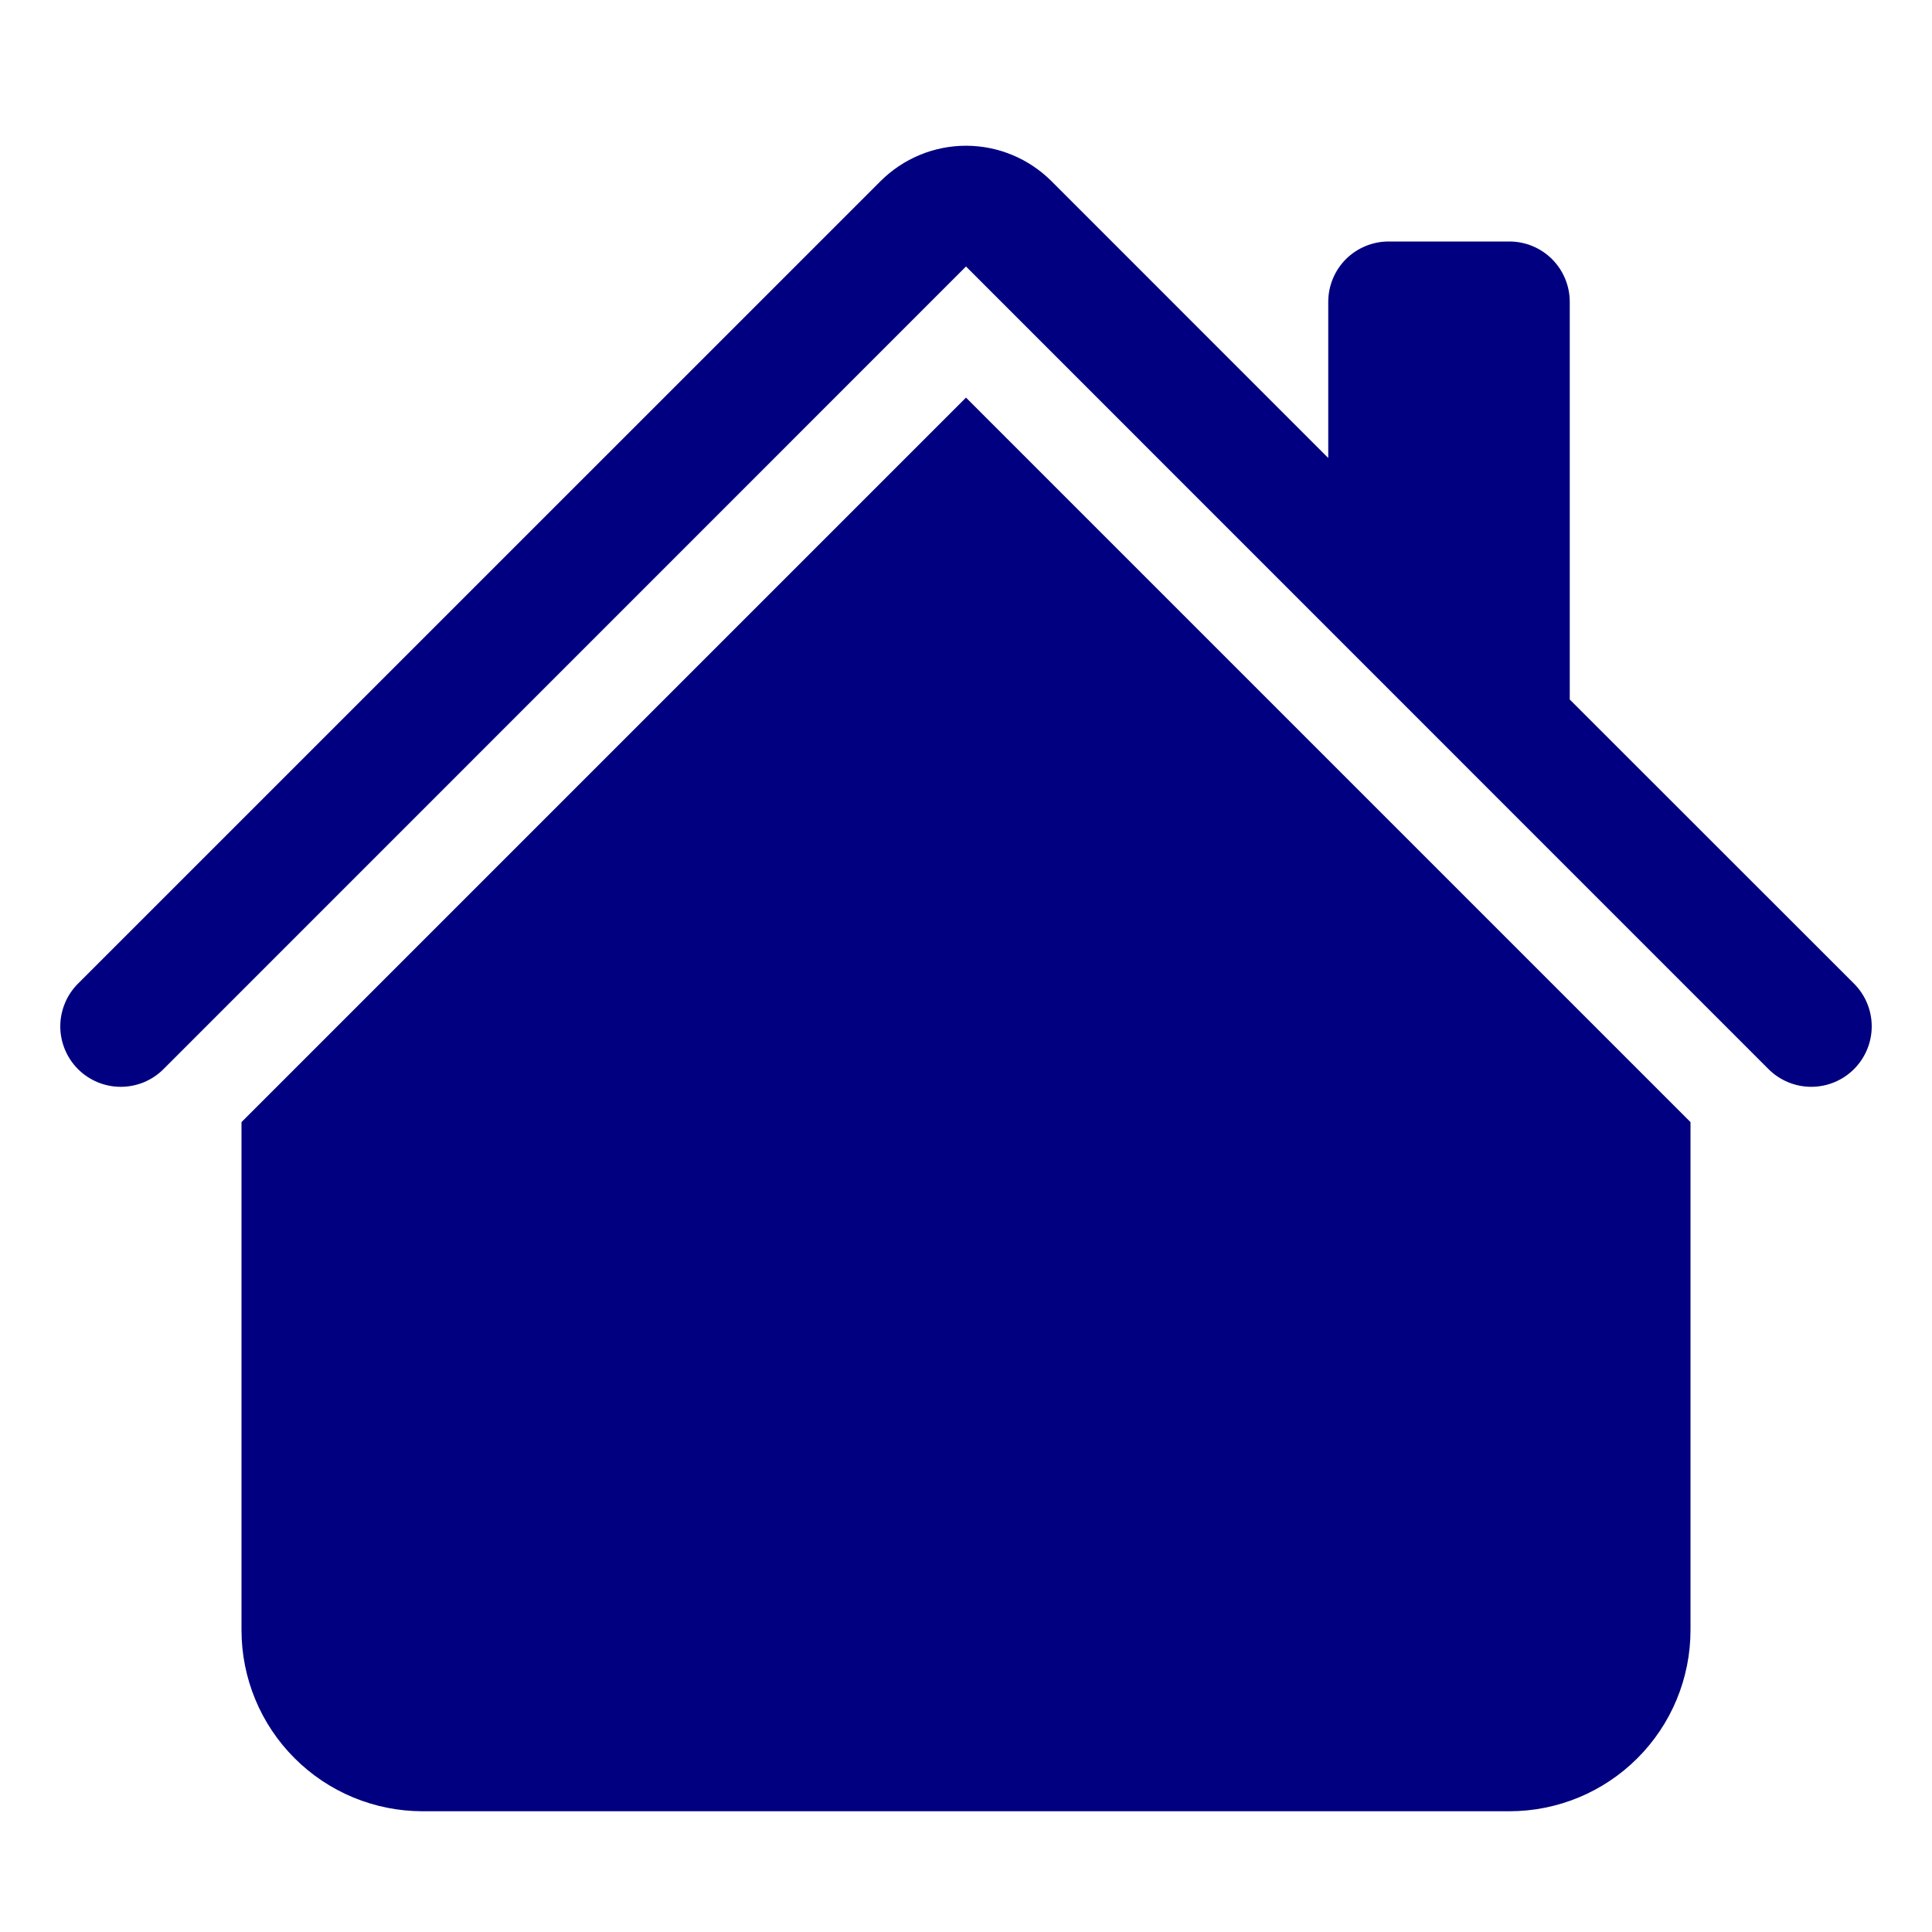 <svg width="30" height="30" viewBox="0 0 30 30" fill="none" xmlns="http://www.w3.org/2000/svg">
<path d="M16.326 2.812C15.974 2.461 15.497 2.263 15 2.263C14.503 2.263 14.026 2.461 13.674 2.812L1.211 15.274C1.124 15.361 1.055 15.464 1.008 15.578C0.961 15.692 0.936 15.814 0.936 15.937C0.936 16.061 0.961 16.183 1.008 16.297C1.055 16.41 1.124 16.514 1.211 16.601C1.387 16.777 1.626 16.876 1.875 16.876C1.998 16.876 2.12 16.852 2.234 16.805C2.348 16.758 2.452 16.688 2.539 16.601L15 4.138L27.461 16.601C27.637 16.777 27.876 16.876 28.125 16.876C28.374 16.876 28.613 16.777 28.789 16.601C28.965 16.425 29.064 16.186 29.064 15.937C29.064 15.688 28.965 15.45 28.789 15.274L24.375 10.862V4.687C24.375 4.439 24.276 4.2 24.1 4.024C23.925 3.849 23.686 3.75 23.438 3.75H21.562C21.314 3.75 21.075 3.849 20.899 4.024C20.724 4.2 20.625 4.439 20.625 4.687V7.112L16.326 2.812Z" fill="#000080"/>
<path d="M15 6.174L26.25 17.424V25.312C26.25 26.058 25.954 26.774 25.426 27.301C24.899 27.829 24.183 28.125 23.438 28.125H6.562C5.817 28.125 5.101 27.829 4.574 27.301C4.046 26.774 3.75 26.058 3.75 25.312V17.424L15 6.174Z" fill="#000080"/>
</svg>
